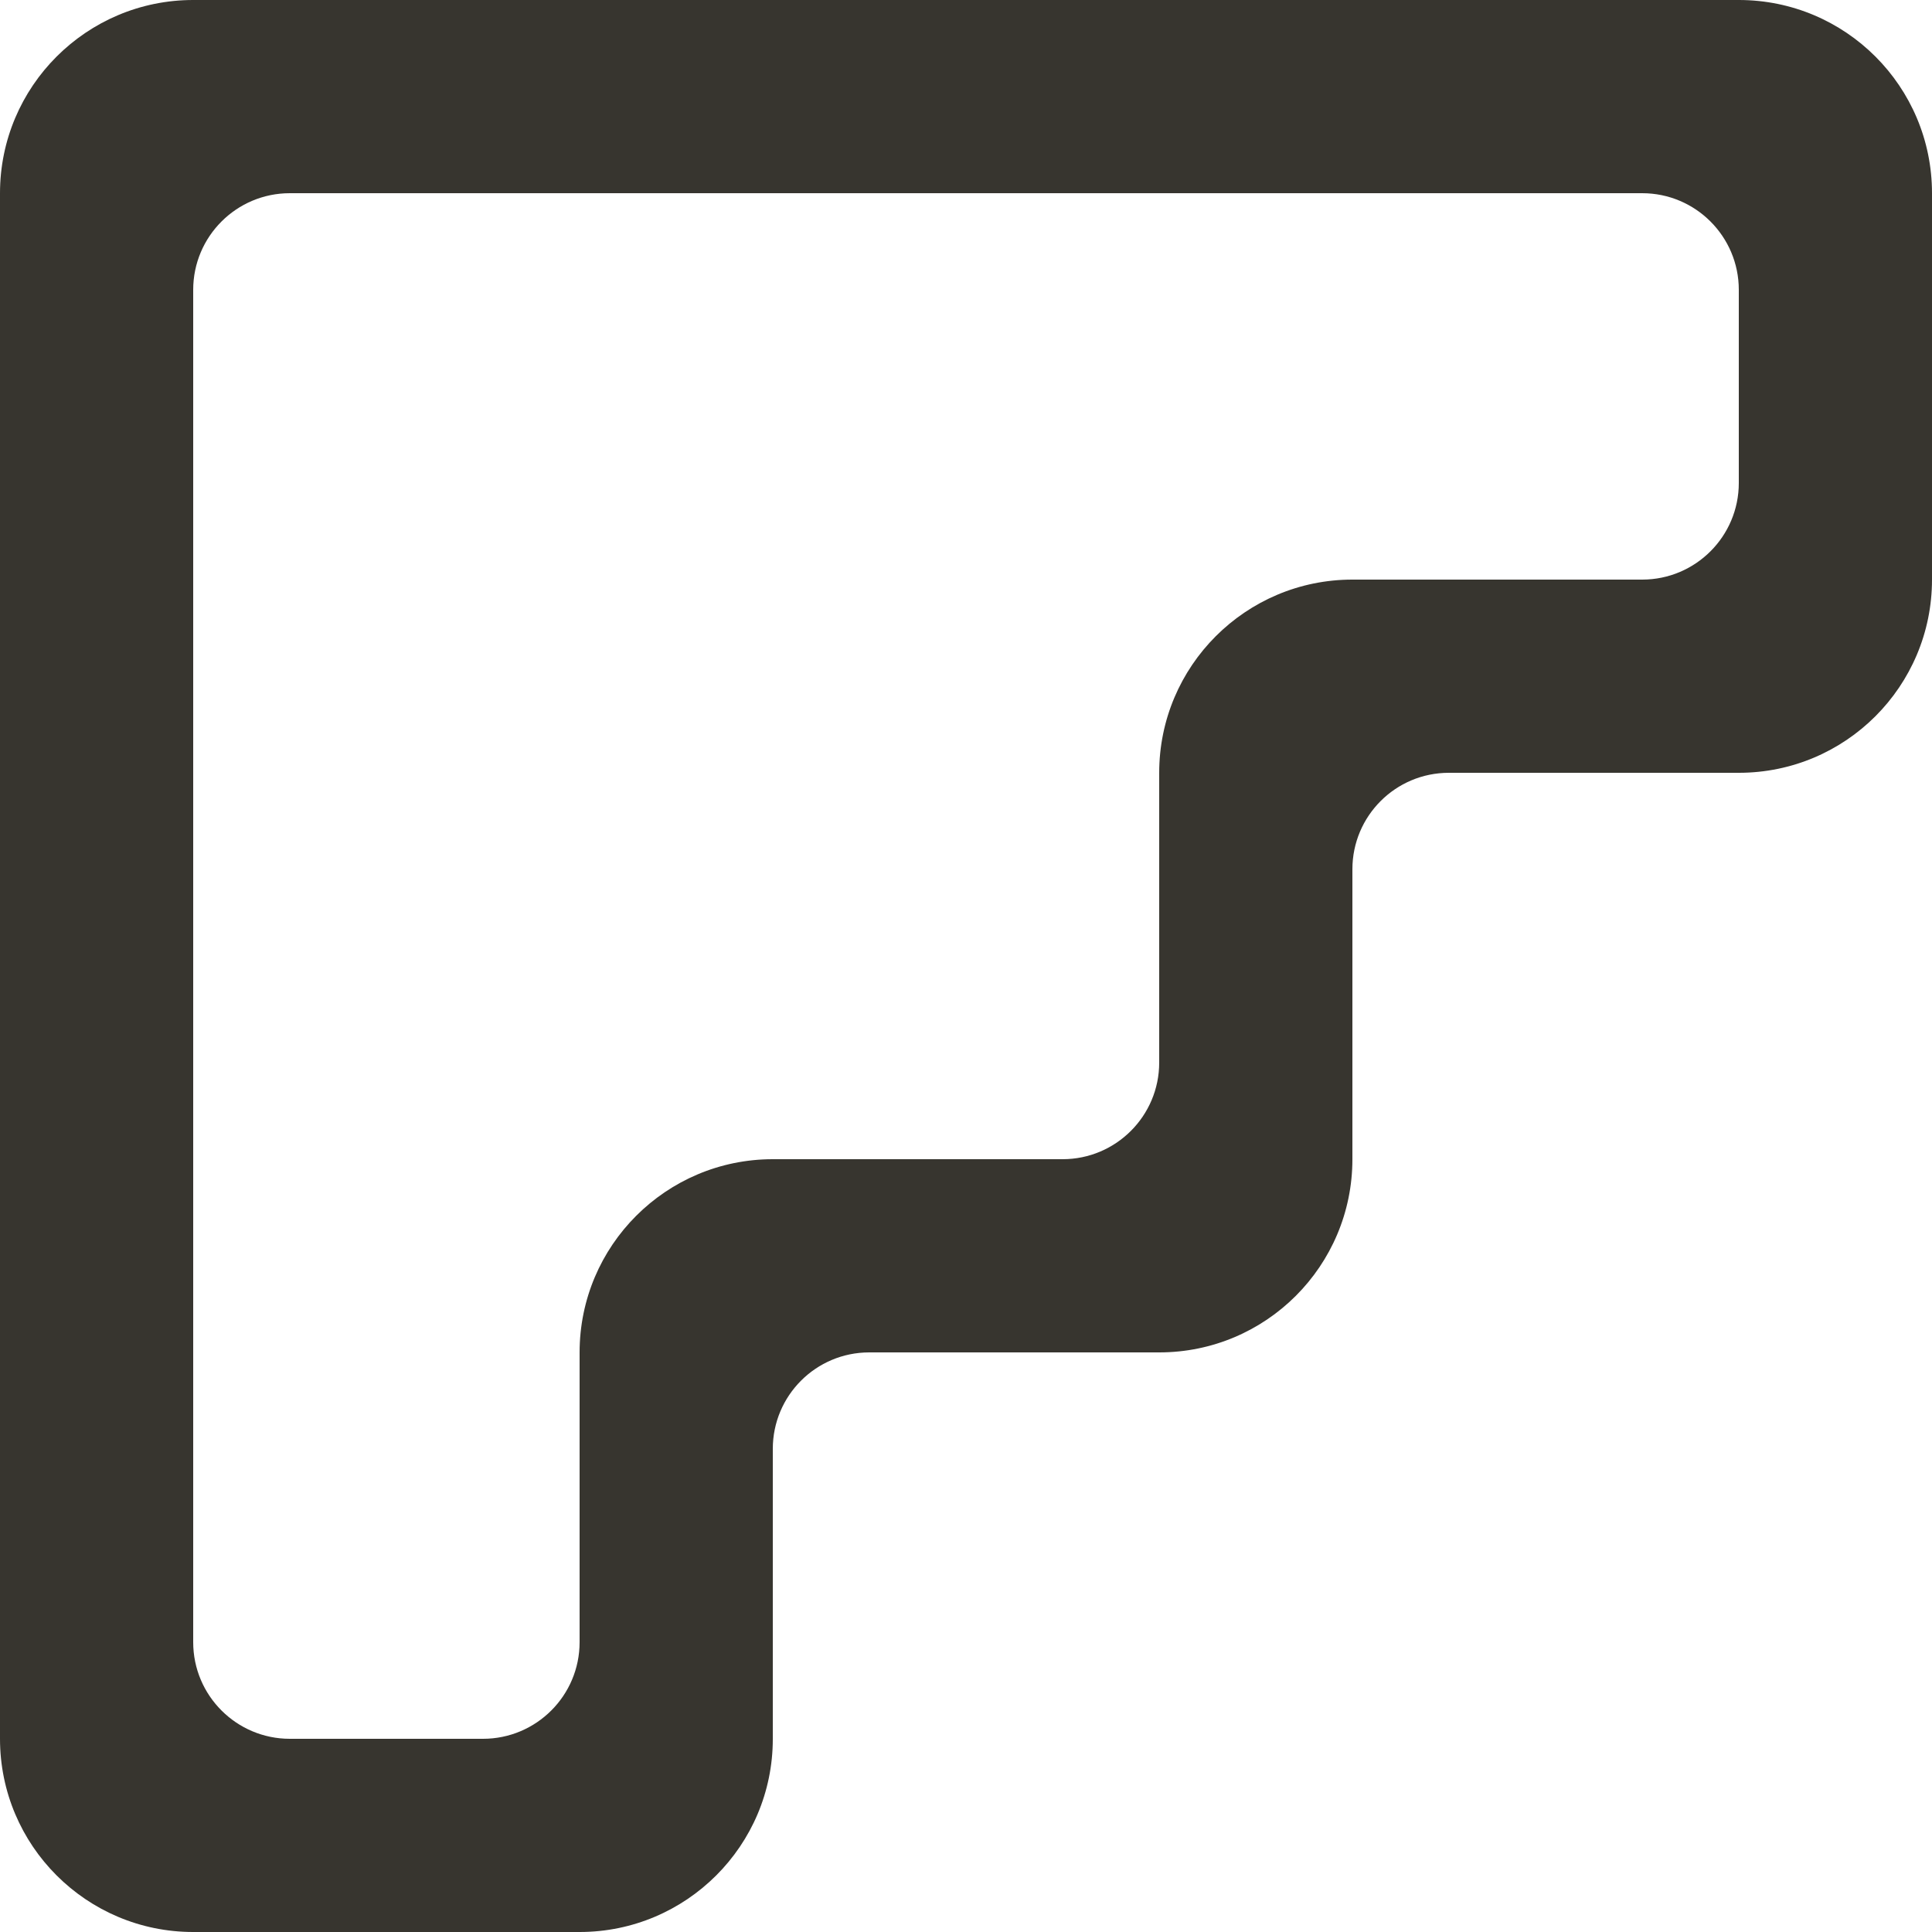 <!-- Generated by IcoMoon.io -->
<svg version="1.1" xmlns="http://www.w3.org/2000/svg" width="32" height="32" viewBox="0 0 32 32">
<title>as-stairs-1</title>
<path fill="#37352f" d="M28.8 8c0 0.883-0.717 1.6-1.6 1.6h-4.8c-1.766 0-3.2 1.432-3.2 3.2v4.8c0 0.883-0.717 1.6-1.6 1.6h-4.8c-1.766 0-3.2 1.432-3.2 3.2v4.8c0 0.883-0.717 1.6-1.6 1.6h-3.2c-0.883 0-1.6-0.717-1.6-1.6v-22.4c0-0.883 0.717-1.6 1.6-1.6h22.4c0.883 0 1.6 0.717 1.6 1.6v3.2zM28.8 0h-25.6c-1.766 0-3.2 1.432-3.2 3.2v25.6c0 1.768 1.434 3.2 3.2 3.2h6.4c1.766 0 3.2-1.432 3.2-3.197v-4.805c0-0.883 0.715-1.598 1.598-1.598h4.802c1.768 0 3.2-1.432 3.2-3.2v-4.802c0-0.883 0.715-1.598 1.598-1.598h4.802c1.768 0 3.2-1.432 3.2-3.2v-6.4c0-1.768-1.432-3.2-3.2-3.2z"></path>
</svg>
